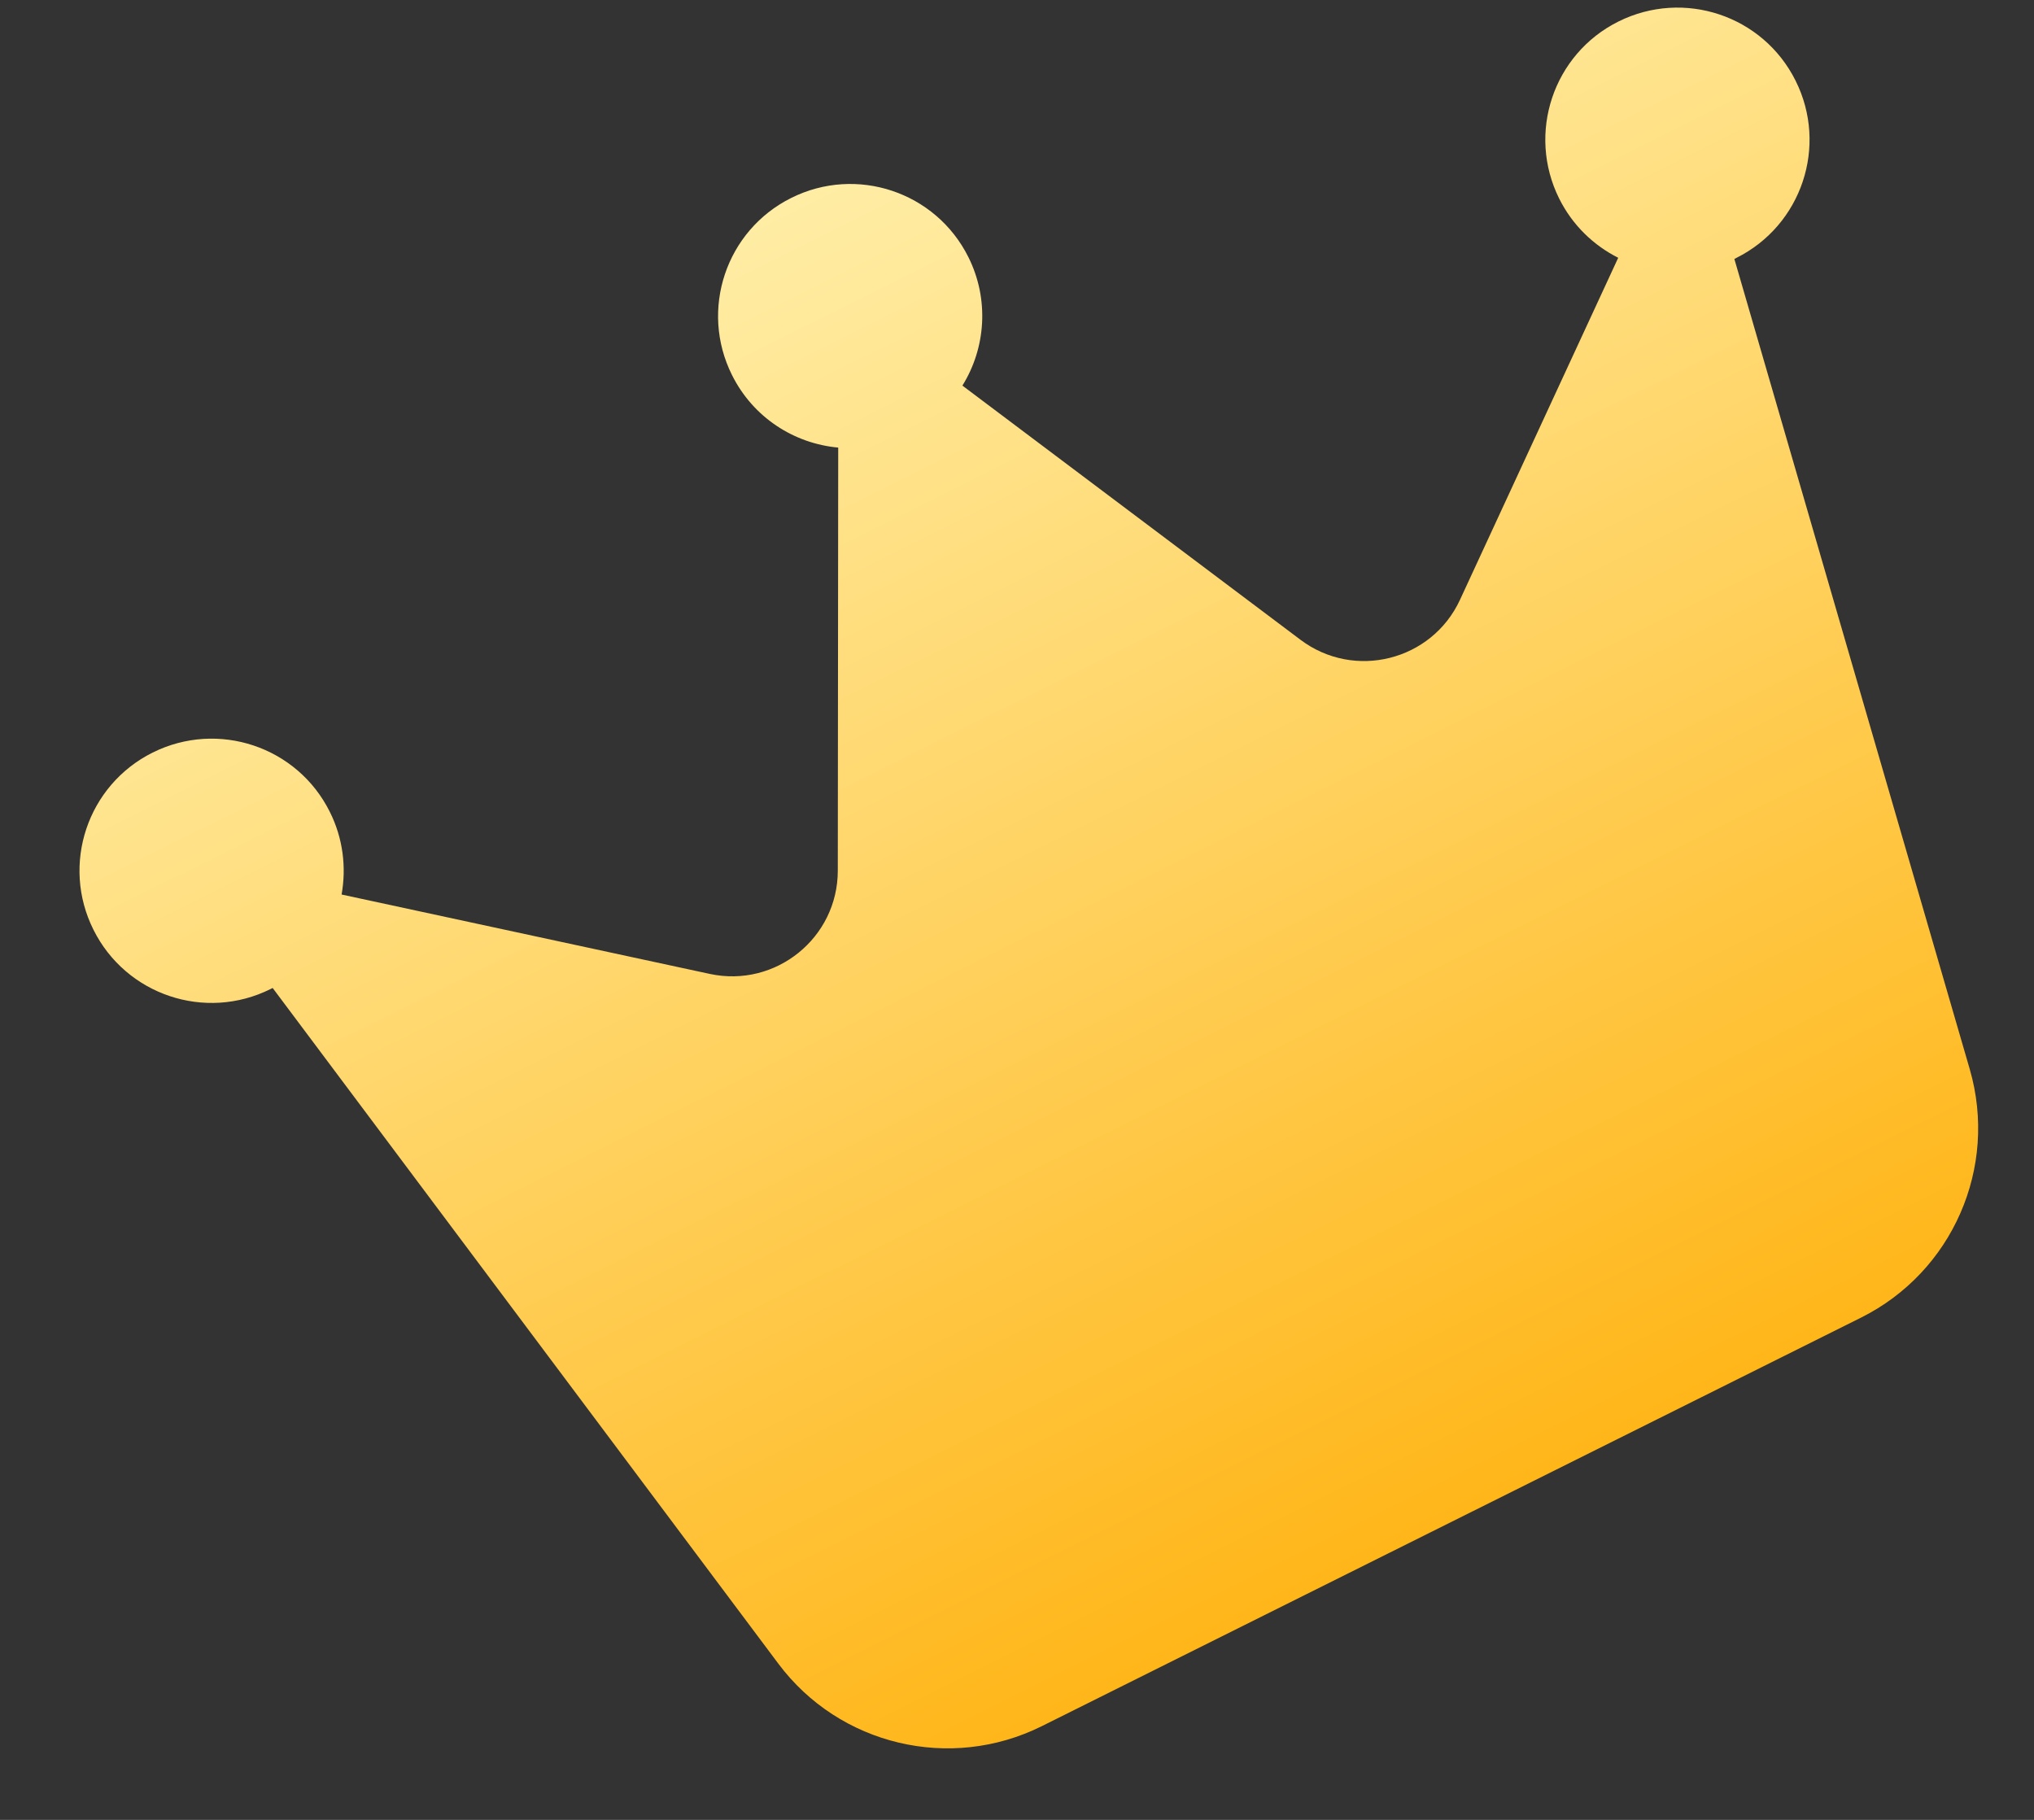 <svg width="19" height="17" viewBox="0 0 19 17" fill="none" xmlns="http://www.w3.org/2000/svg">
<rect x="0" y="0" width="19" height="17" fill="#333333" stroke="none"/>
<path d="M8.99 3.602C9.208 3.252 9.243 2.797 9.046 2.402C8.742 1.792 8.001 1.544 7.391 1.849C6.781 2.153 6.533 2.894 6.838 3.504C7.036 3.901 7.419 4.144 7.83 4.181L7.826 8.133C7.826 8.761 7.246 9.229 6.632 9.098L3.191 8.356C3.236 8.102 3.205 7.832 3.081 7.584C2.777 6.973 2.036 6.726 1.426 7.03C0.816 7.334 0.568 8.075 0.873 8.685C1.177 9.295 1.917 9.543 2.527 9.239L2.547 9.229L7.27 15.54C7.84 16.303 8.877 16.551 9.733 16.124L17.385 12.308C18.238 11.882 18.666 10.907 18.4 9.988L16.201 2.419L16.22 2.409C16.83 2.105 17.078 1.364 16.773 0.754C16.469 0.144 15.729 -0.103 15.118 0.201C14.508 0.505 14.261 1.246 14.565 1.856C14.689 2.104 14.886 2.292 15.116 2.408L13.638 5.603C13.374 6.173 12.651 6.354 12.149 5.977L8.99 3.602Z" fill="url(#paint0_linear_4344_11735)"/>
<defs>
<linearGradient id="paint0_linear_4344_11735" x1="7.391" y1="1.849" x2="13.559" y2="14.216" gradientUnits="userSpaceOnUse">
<stop stop-color="#FFEDA5"/>
<stop offset="1" stop-color="#FFB619"/>
</linearGradient>
</defs>
</svg>
